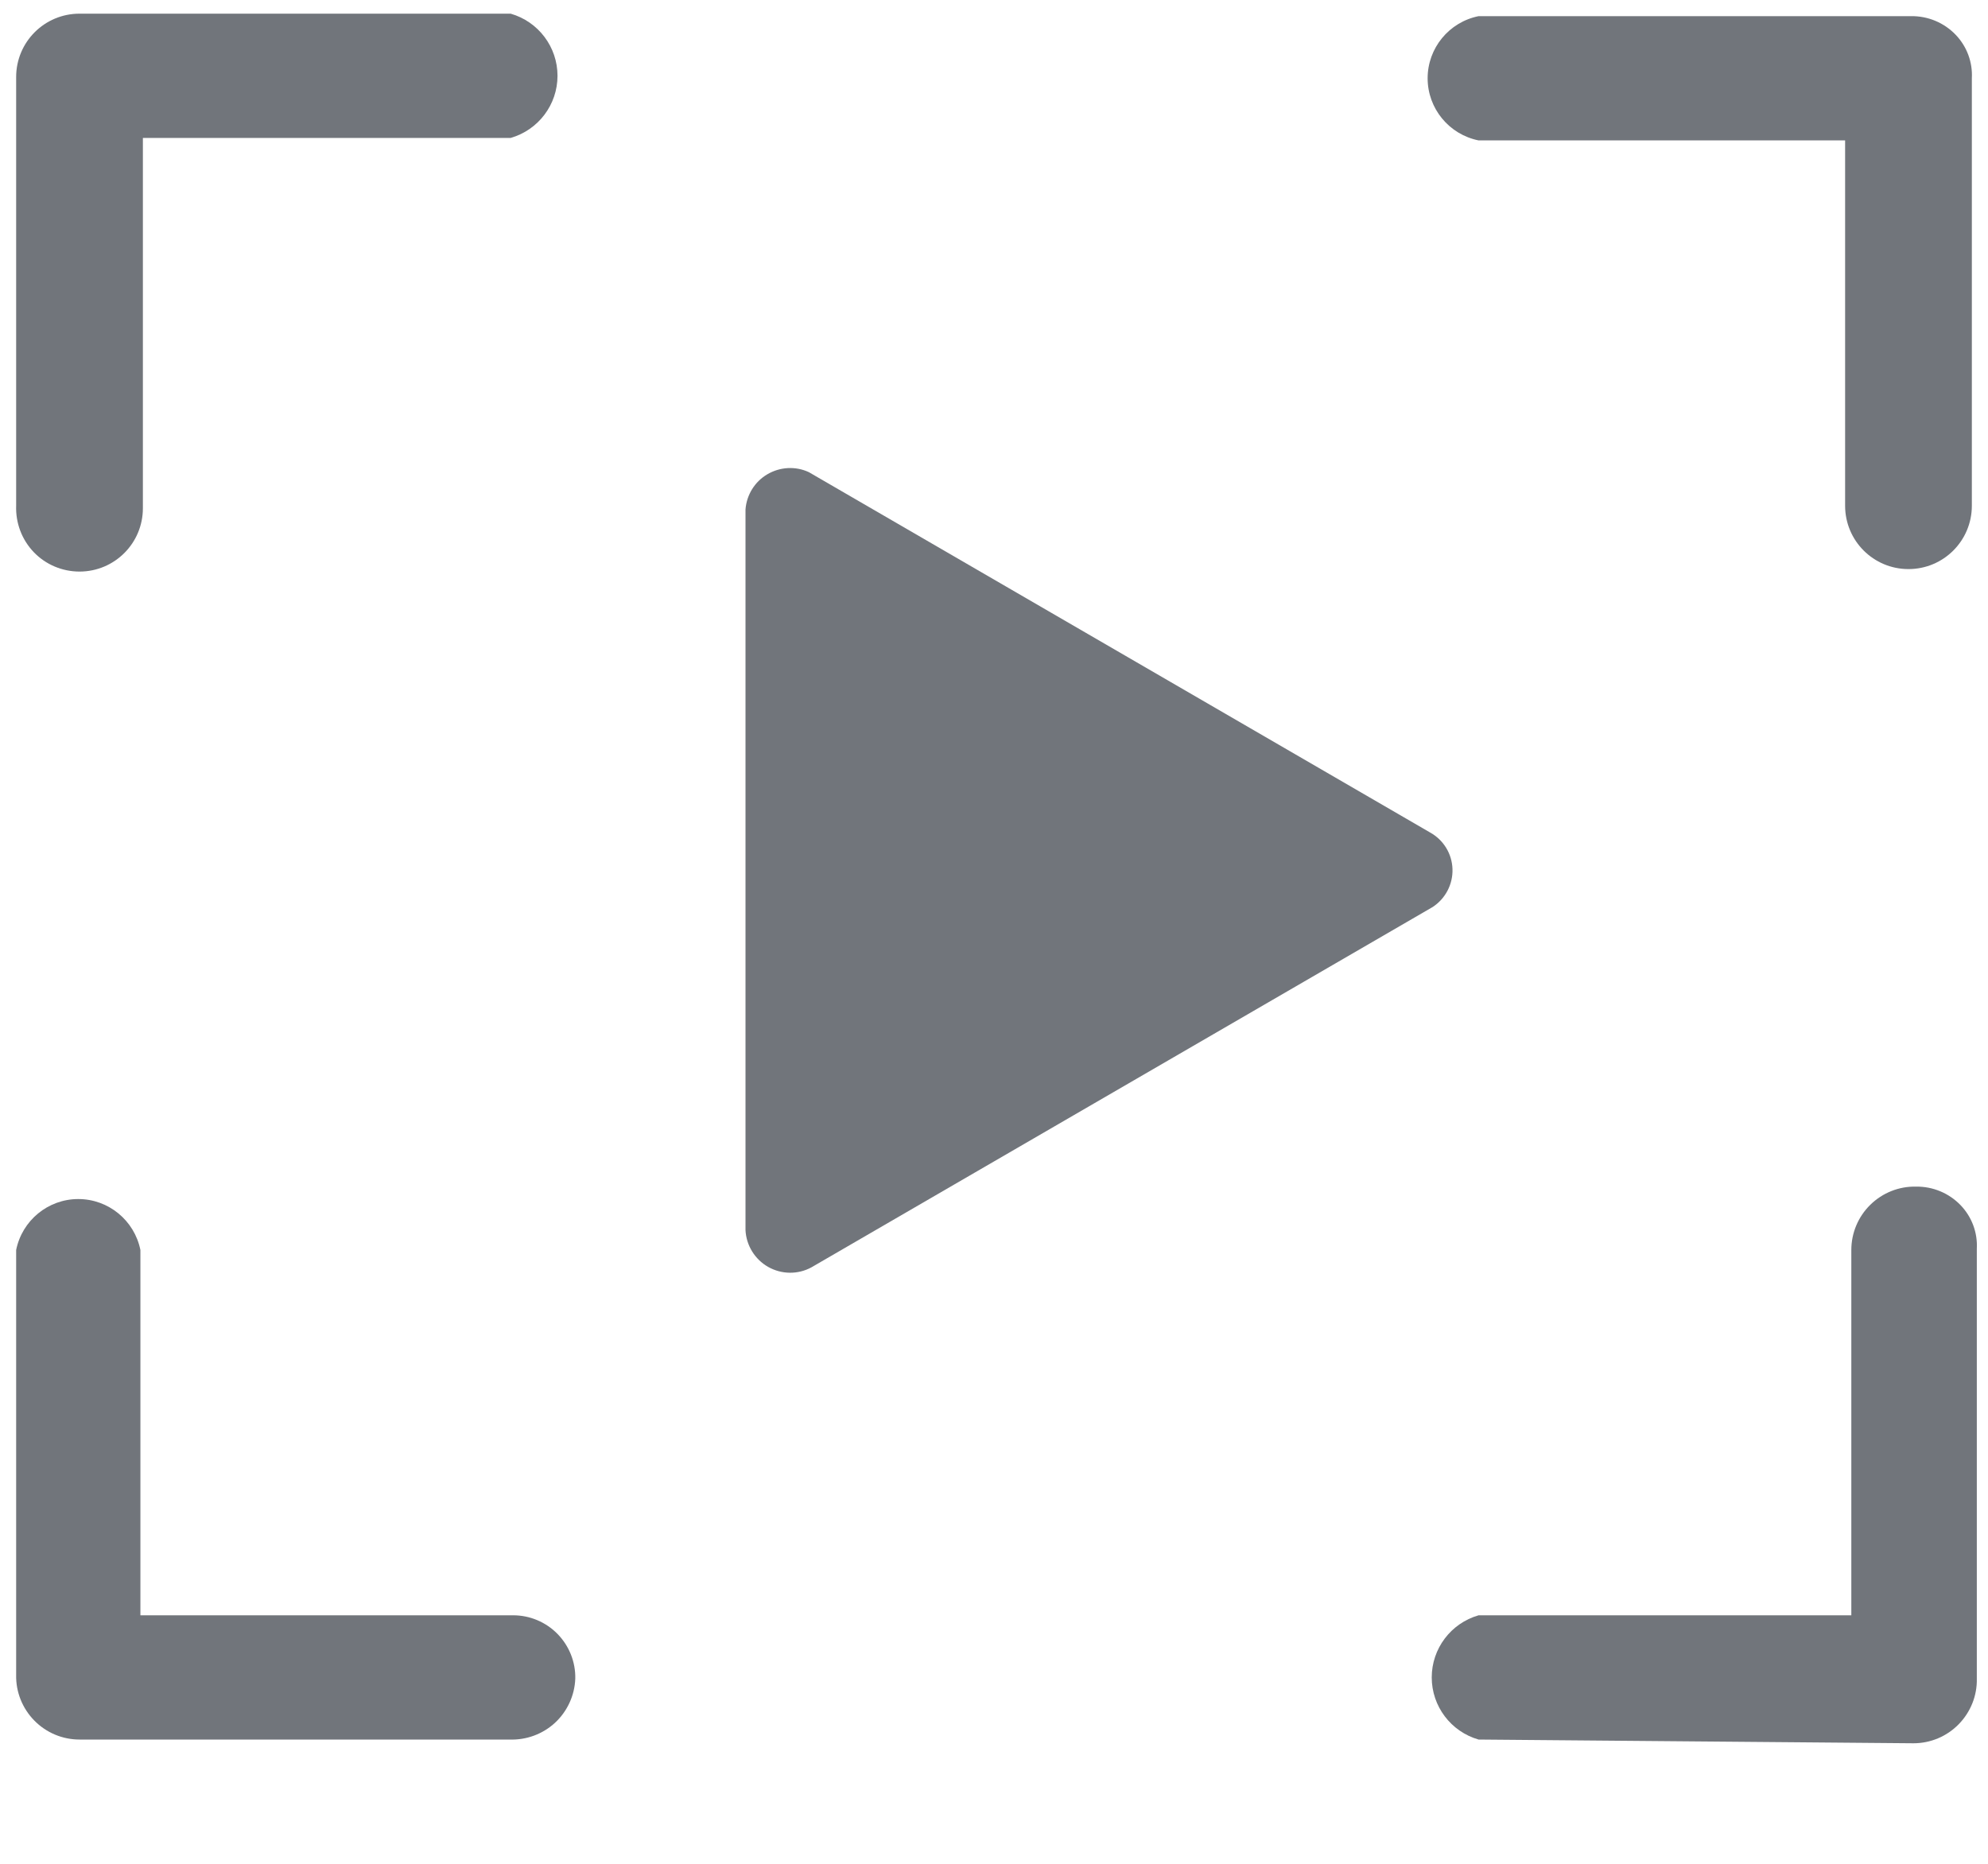 <?xml version="1.0" encoding="UTF-8"?>
<svg width="16px" height="15px" viewBox="0 0 16 15" version="1.1" xmlns="http://www.w3.org/2000/svg" xmlns:xlink="http://www.w3.org/1999/xlink">
    <!-- Generator: sketchtool 63.1 (101010) - https://sketch.com -->
    <title>783F6510-DD8D-499C-BE17-BBF521AE4343@1.5x</title>
    <desc>Created with sketchtool.</desc>
    <g id="Page-1" stroke="none" stroke-width="1" fill="none" fill-rule="evenodd">
        <g id="56_exempt_empted_successToast" transform="translate(-1340, -298)">
            <g id="Group-6" transform="translate(1313, 296)">
                <g id="resume" transform="translate(26, 0)">
                    <rect id="Rectangle" x="0" y="0" width="18" height="18"></rect>
                    <path d="M1.64,6.6 C1.501,6.6 1.368,6.544 1.272,6.444 C1.176,6.344 1.125,6.209 1.13,6.07 L1.13,2.62 C1.13,2.338 1.358,2.11 1.64,2.11 L5.11,2.11 C5.333,2.174 5.487,2.378 5.487,2.61 C5.487,2.842 5.333,3.046 5.11,3.11 L2.15,3.11 L2.15,6.09 C2.15,6.372 1.922,6.6 1.64,6.6 Z" id="Path" fill="#71757B" fill-rule="nonzero"></path>
                    <path d="M1.64,16 C1.503,16 1.372,15.945 1.276,15.847 C1.18,15.749 1.127,15.617 1.13,15.48 L1.13,12.06 C1.178,11.822 1.387,11.65 1.63,11.65 C1.873,11.65 2.082,11.822 2.13,12.06 L2.13,15 L5.13,15 C5.264,15 5.393,15.054 5.487,15.15 C5.581,15.246 5.633,15.376 5.63,15.51 C5.625,15.645 5.566,15.773 5.467,15.865 C5.367,15.957 5.235,16.005 5.1,16 L1.64,16 Z" id="Path" fill="#71757B" fill-rule="nonzero"></path>
                    <path d="M12.9,16 C12.677,15.936 12.523,15.732 12.523,15.5 C12.523,15.268 12.677,15.064 12.9,15 L15.9,15 L15.9,12.06 C15.9,11.923 15.955,11.792 16.053,11.696 C16.151,11.6 16.283,11.547 16.42,11.55 C16.556,11.548 16.686,11.602 16.78,11.7 C16.87,11.794 16.917,11.92 16.91,12.05 L16.91,15.51 C16.913,15.647 16.86,15.779 16.764,15.877 C16.668,15.975 16.537,16.03 16.4,16.03 L12.9,16 Z" id="Path" fill="#71757B" fill-rule="nonzero"></path>
                    <path d="M16.36,6.58 C16.078,6.58 15.85,6.352 15.85,6.07 L15.85,3.13 L12.9,3.13 C12.662,3.082 12.49,2.873 12.49,2.63 C12.49,2.387 12.662,2.178 12.9,2.13 L16.38,2.13 C16.516,2.128 16.646,2.182 16.74,2.28 C16.83,2.374 16.877,2.5 16.87,2.63 L16.87,6.07 C16.87,6.352 16.642,6.58 16.36,6.58 Z" id="Path" fill="#71757B" fill-rule="nonzero"></path>
                    <path d="M12.51,8.7 L7.51,5.8 C7.403,5.75 7.278,5.757 7.176,5.817 C7.075,5.876 7.009,5.982 7,6.1 L7,11.9 C7.006,12.023 7.075,12.135 7.182,12.196 C7.29,12.257 7.421,12.259 7.53,12.2 L12.53,9.3 C12.633,9.233 12.694,9.117 12.69,8.994 C12.686,8.871 12.618,8.76 12.51,8.7 L12.51,8.7 Z" id="Path" fill="#71757B"></path>
                </g>
            </g>
        </g>
    </g>
</svg>